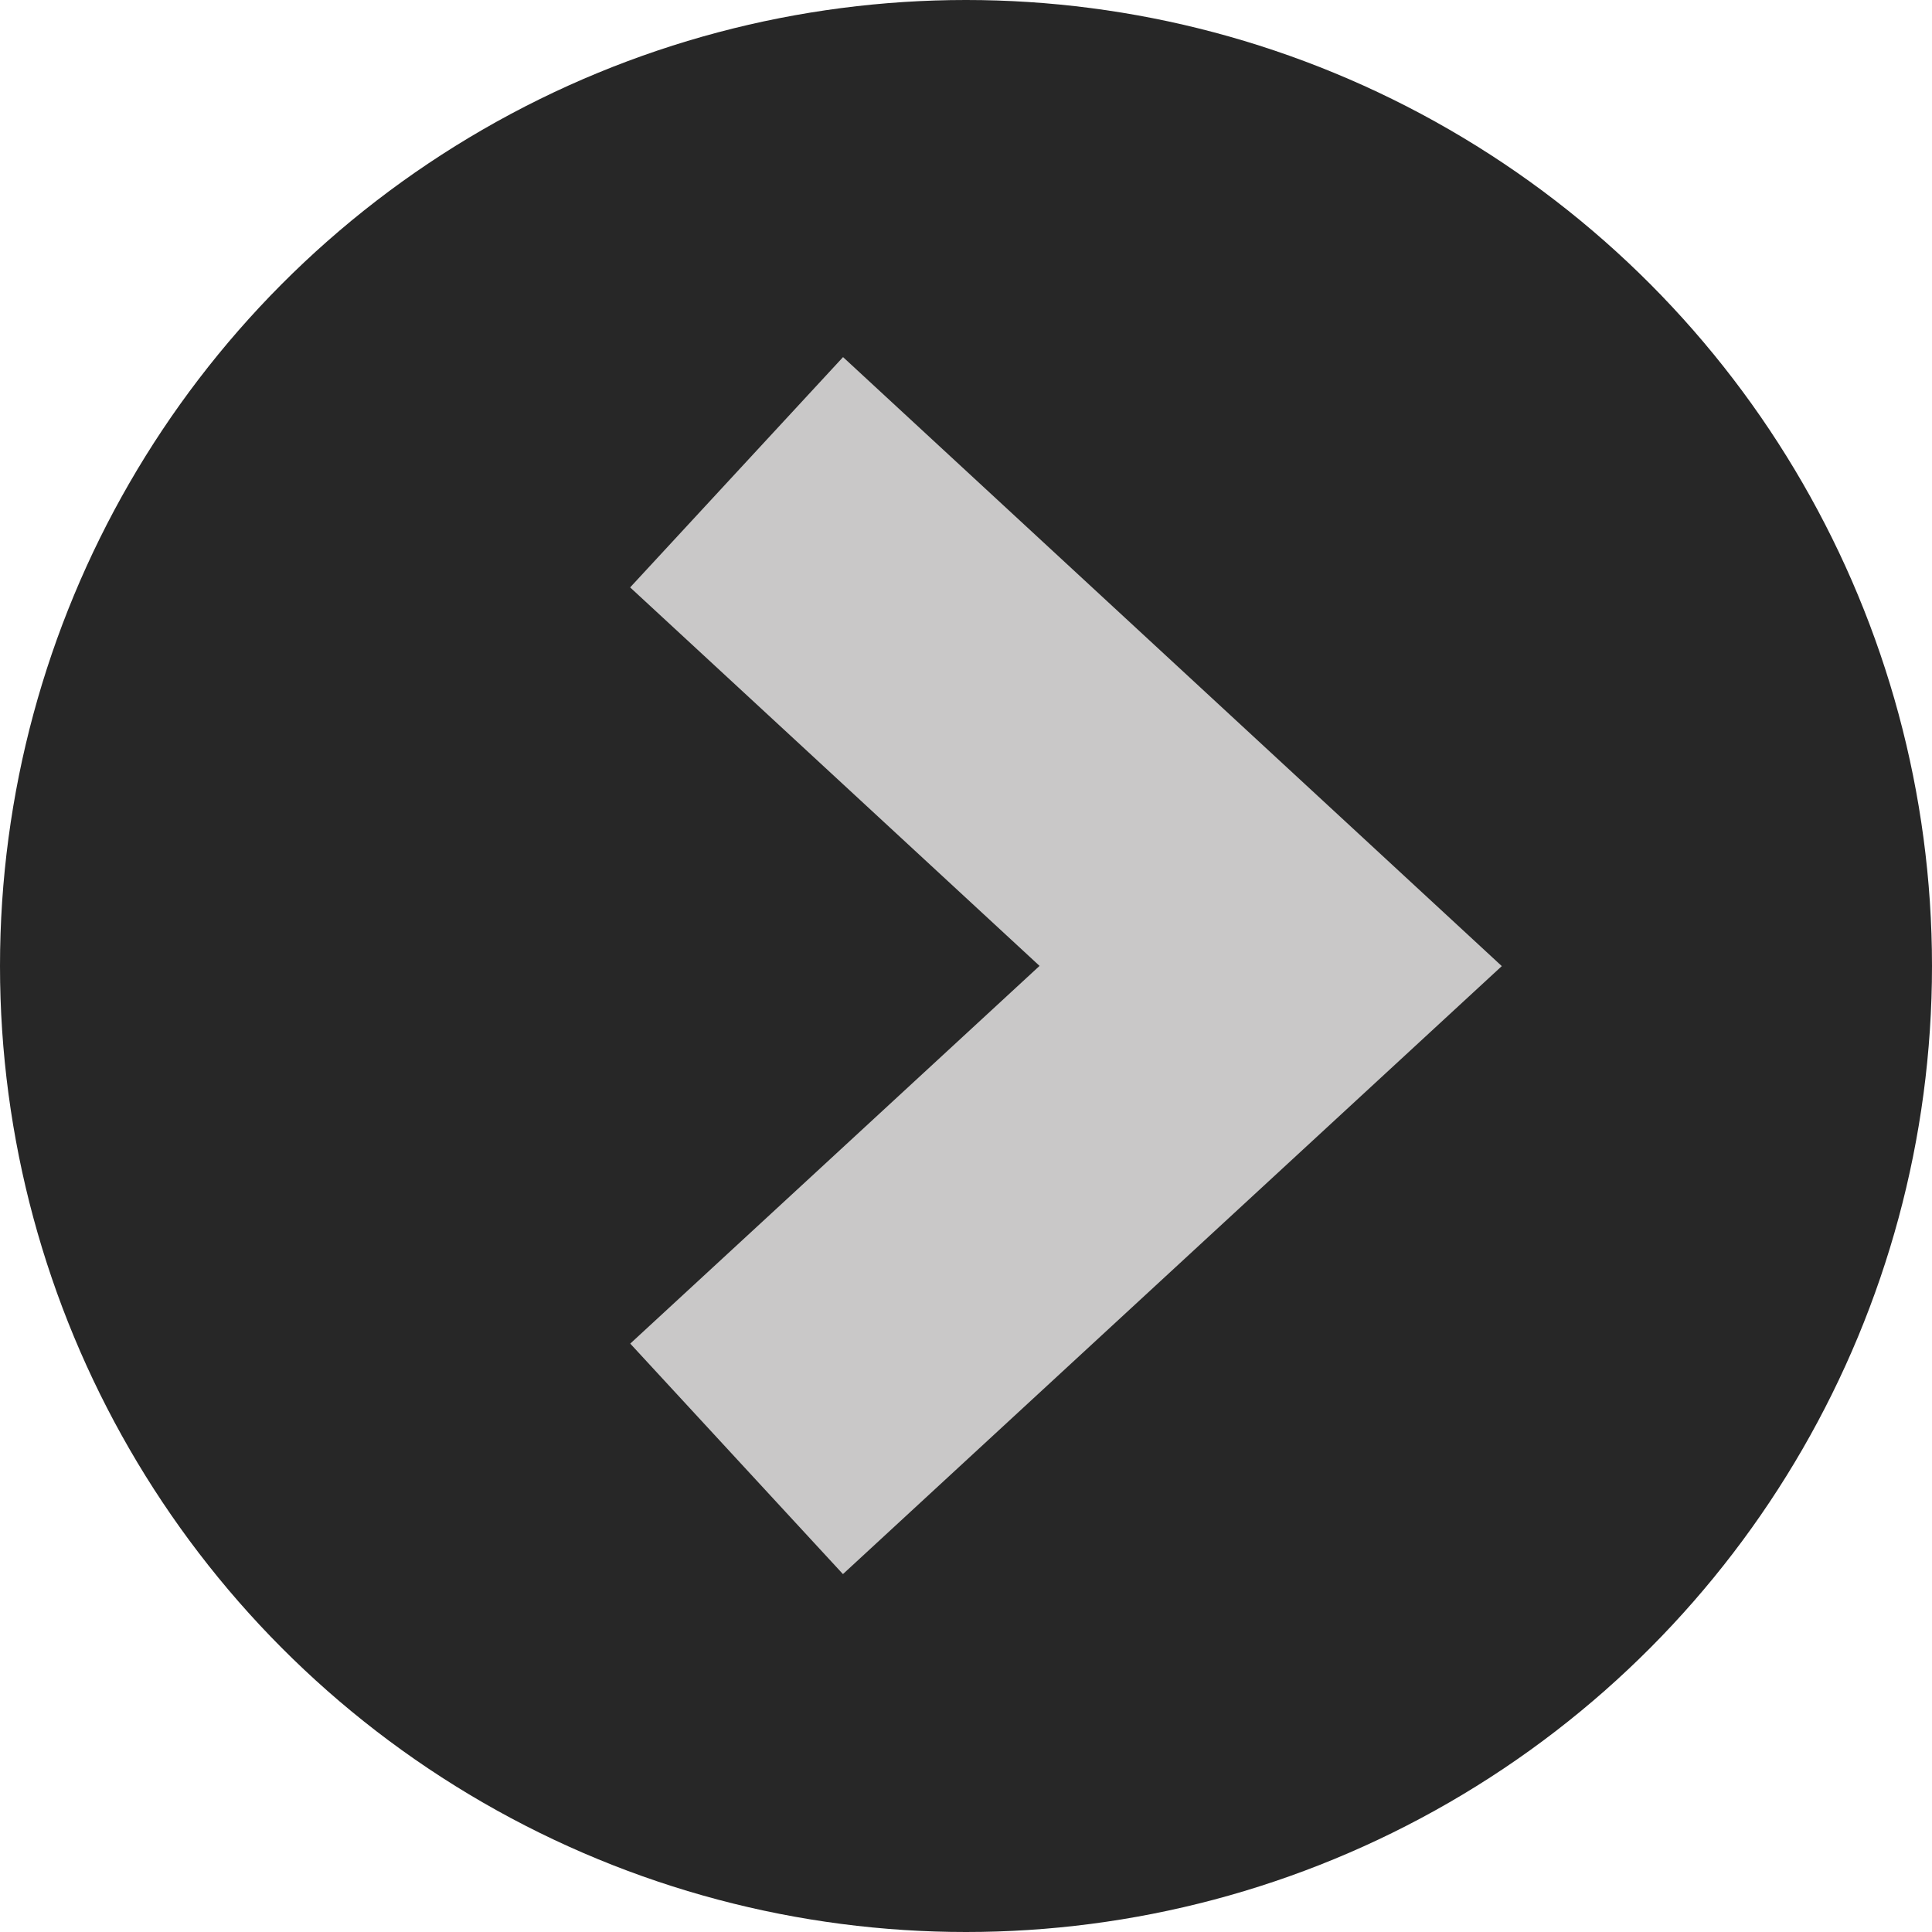 <?xml version="1.0" encoding="UTF-8"?>
<svg height="100%" width="100%" fill="none" xmlns="http://www.w3.org/2000/svg" viewBox="0 0 21.56 21.56">
  <defs>
    <style>
      .cls-1 {
        fill: none;
        stroke: #c9c8c8;
        stroke-miterlimit: 10;
        stroke-width: 3.5px;
      }

      .cls-2 {
        fill: #272727;
        stroke-width: 0px;
      }
    </style>
  </defs>
  <g id="_Слой_1-2" data-name="Слой 1">
    <circle class="cls-2" cx="10.78" cy="10.78" r="10.78"/>
    <polyline class="cls-1" points="8.22 5.27 14.18 10.78 8.22 16.28"/>
  </g>
</svg>